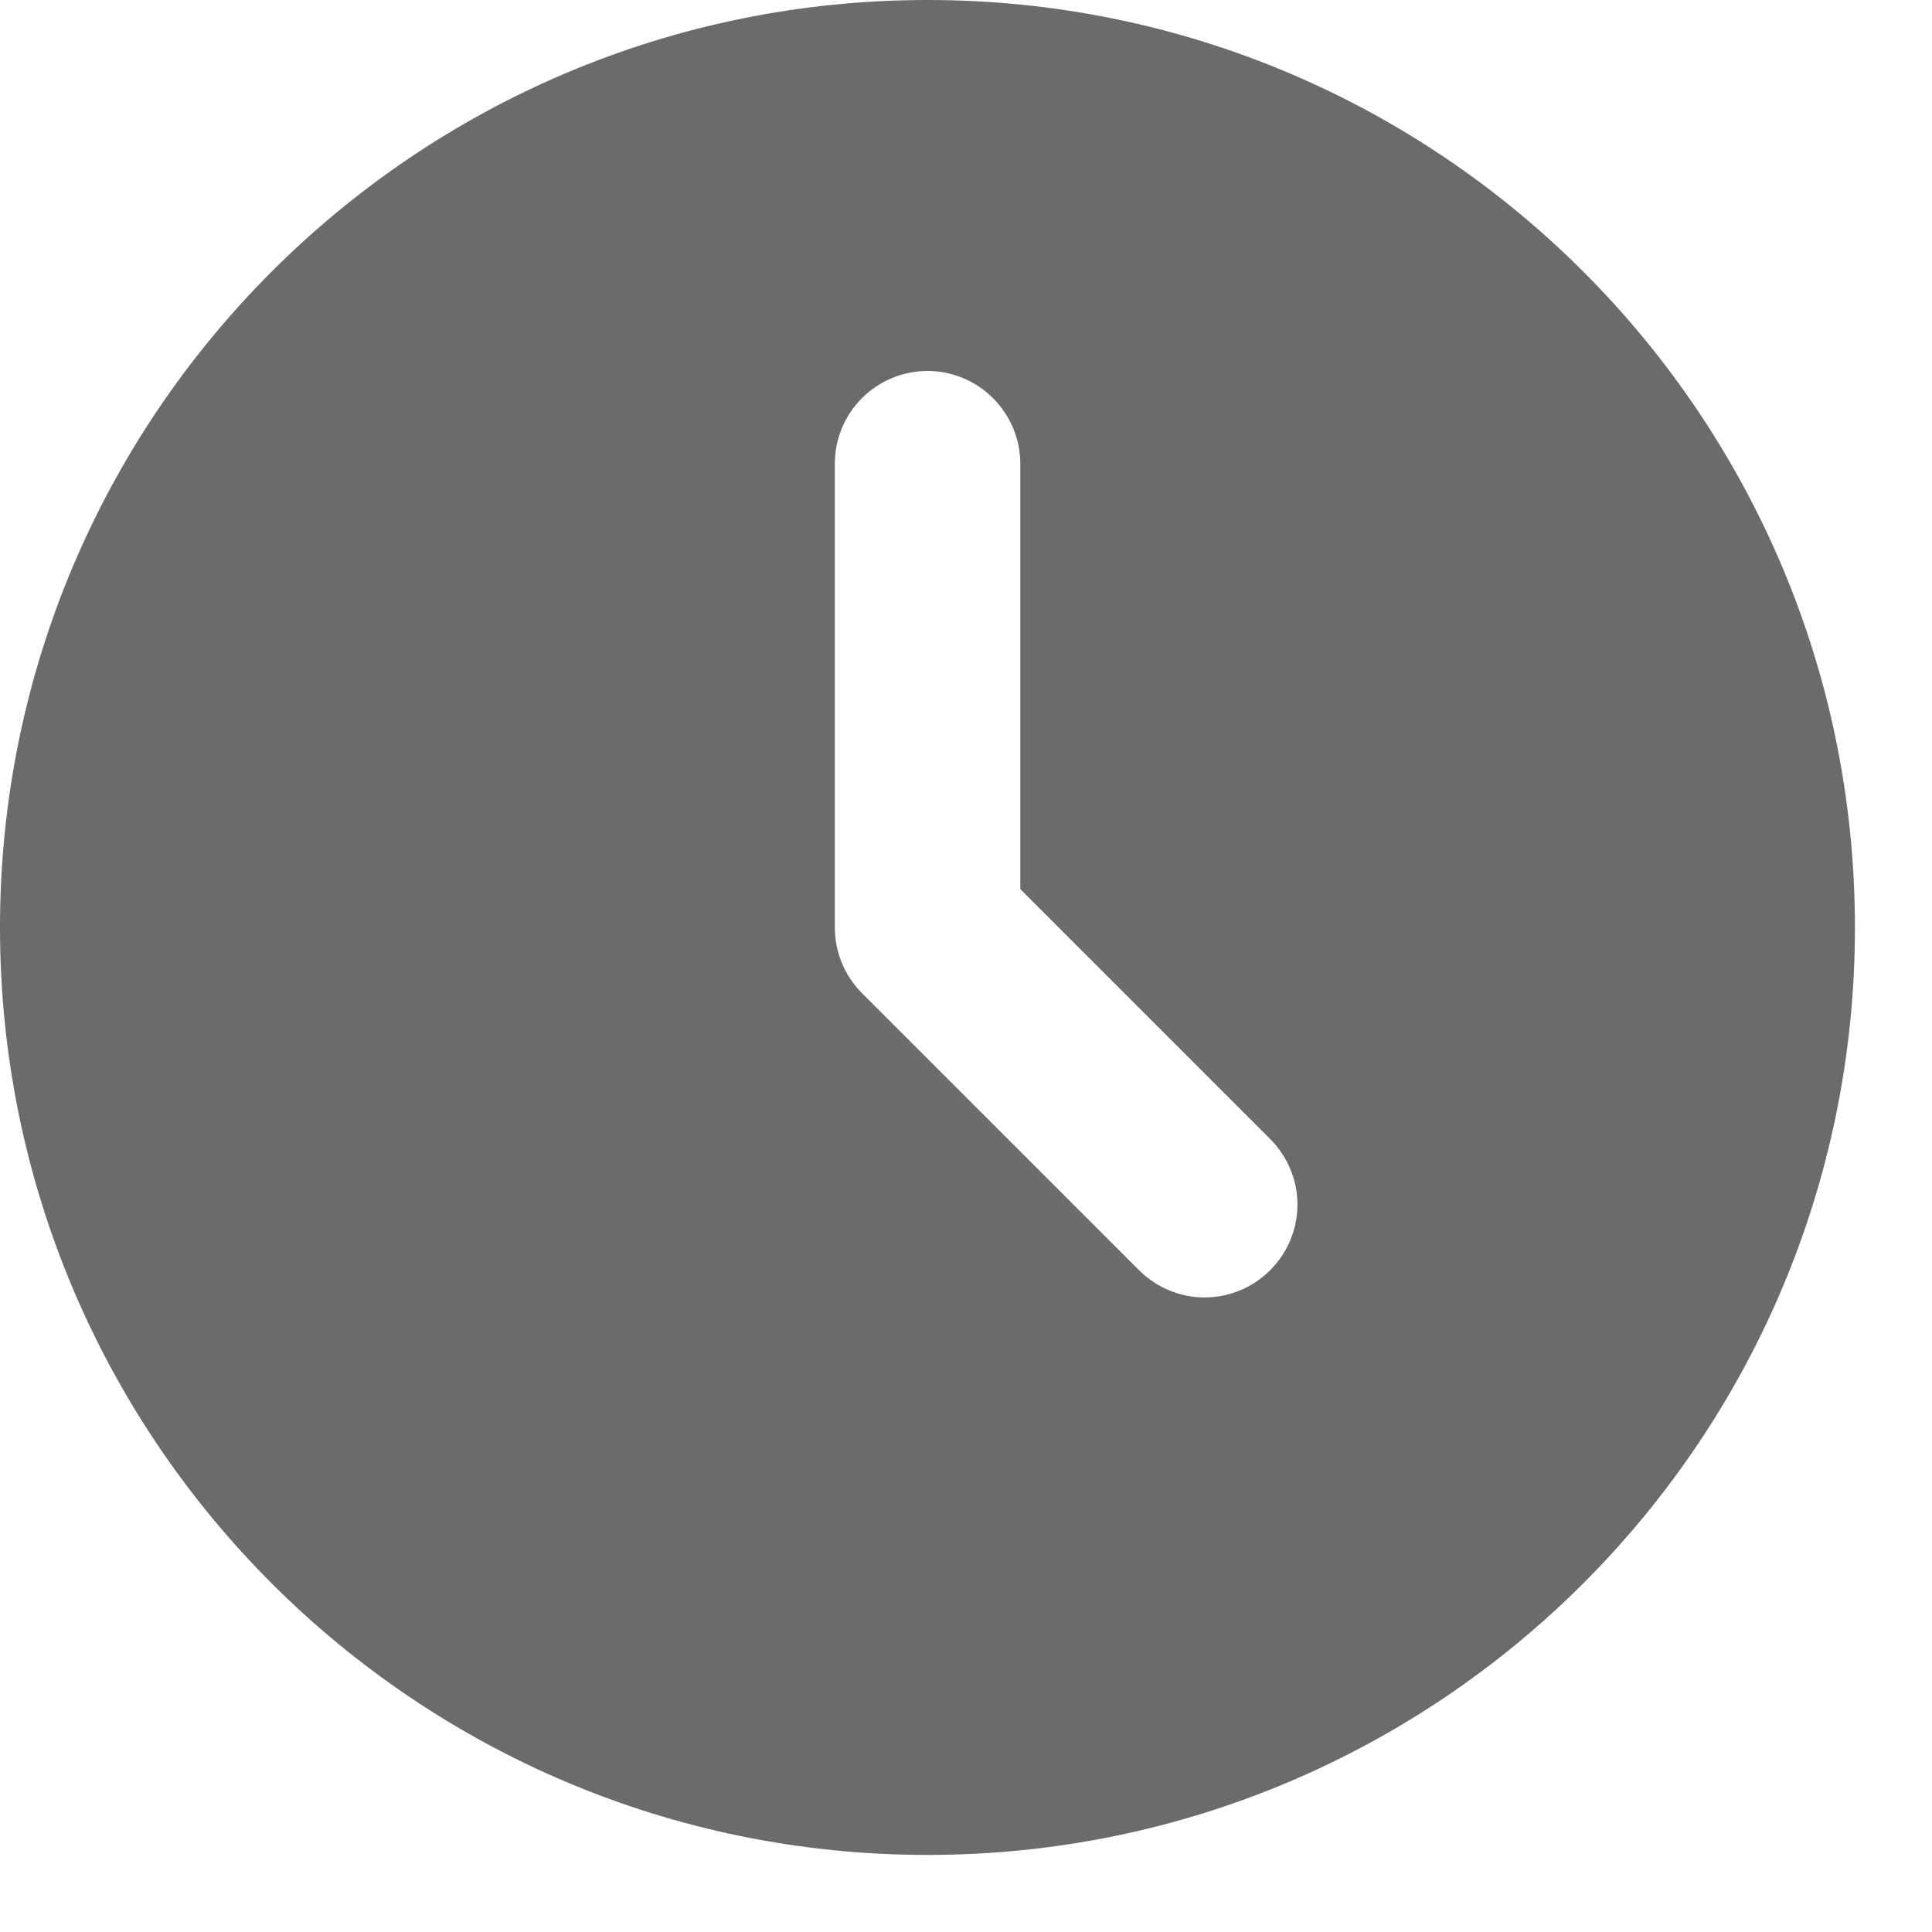 <svg width="9" height="9" viewBox="0 0 9 9" fill="none" xmlns="http://www.w3.org/2000/svg">
<path d="M4.321 0C6.707 0 8.641 1.934 8.641 4.321C8.641 6.707 6.707 8.641 4.321 8.641C1.934 8.641 0 6.707 0 4.321C0 1.934 1.934 0 4.321 0ZM4.321 1.728C4.206 1.728 4.096 1.774 4.015 1.855C3.934 1.936 3.889 2.046 3.889 2.16V4.321C3.889 4.435 3.934 4.545 4.015 4.626L5.311 5.922C5.393 6.001 5.502 6.045 5.615 6.044C5.729 6.043 5.837 5.997 5.917 5.917C5.997 5.837 6.043 5.729 6.044 5.615C6.045 5.502 6.001 5.393 5.922 5.311L4.753 4.142V2.16C4.753 2.046 4.707 1.936 4.626 1.855C4.545 1.774 4.435 1.728 4.321 1.728Z" fill="#6B6B6B"/>
</svg>
